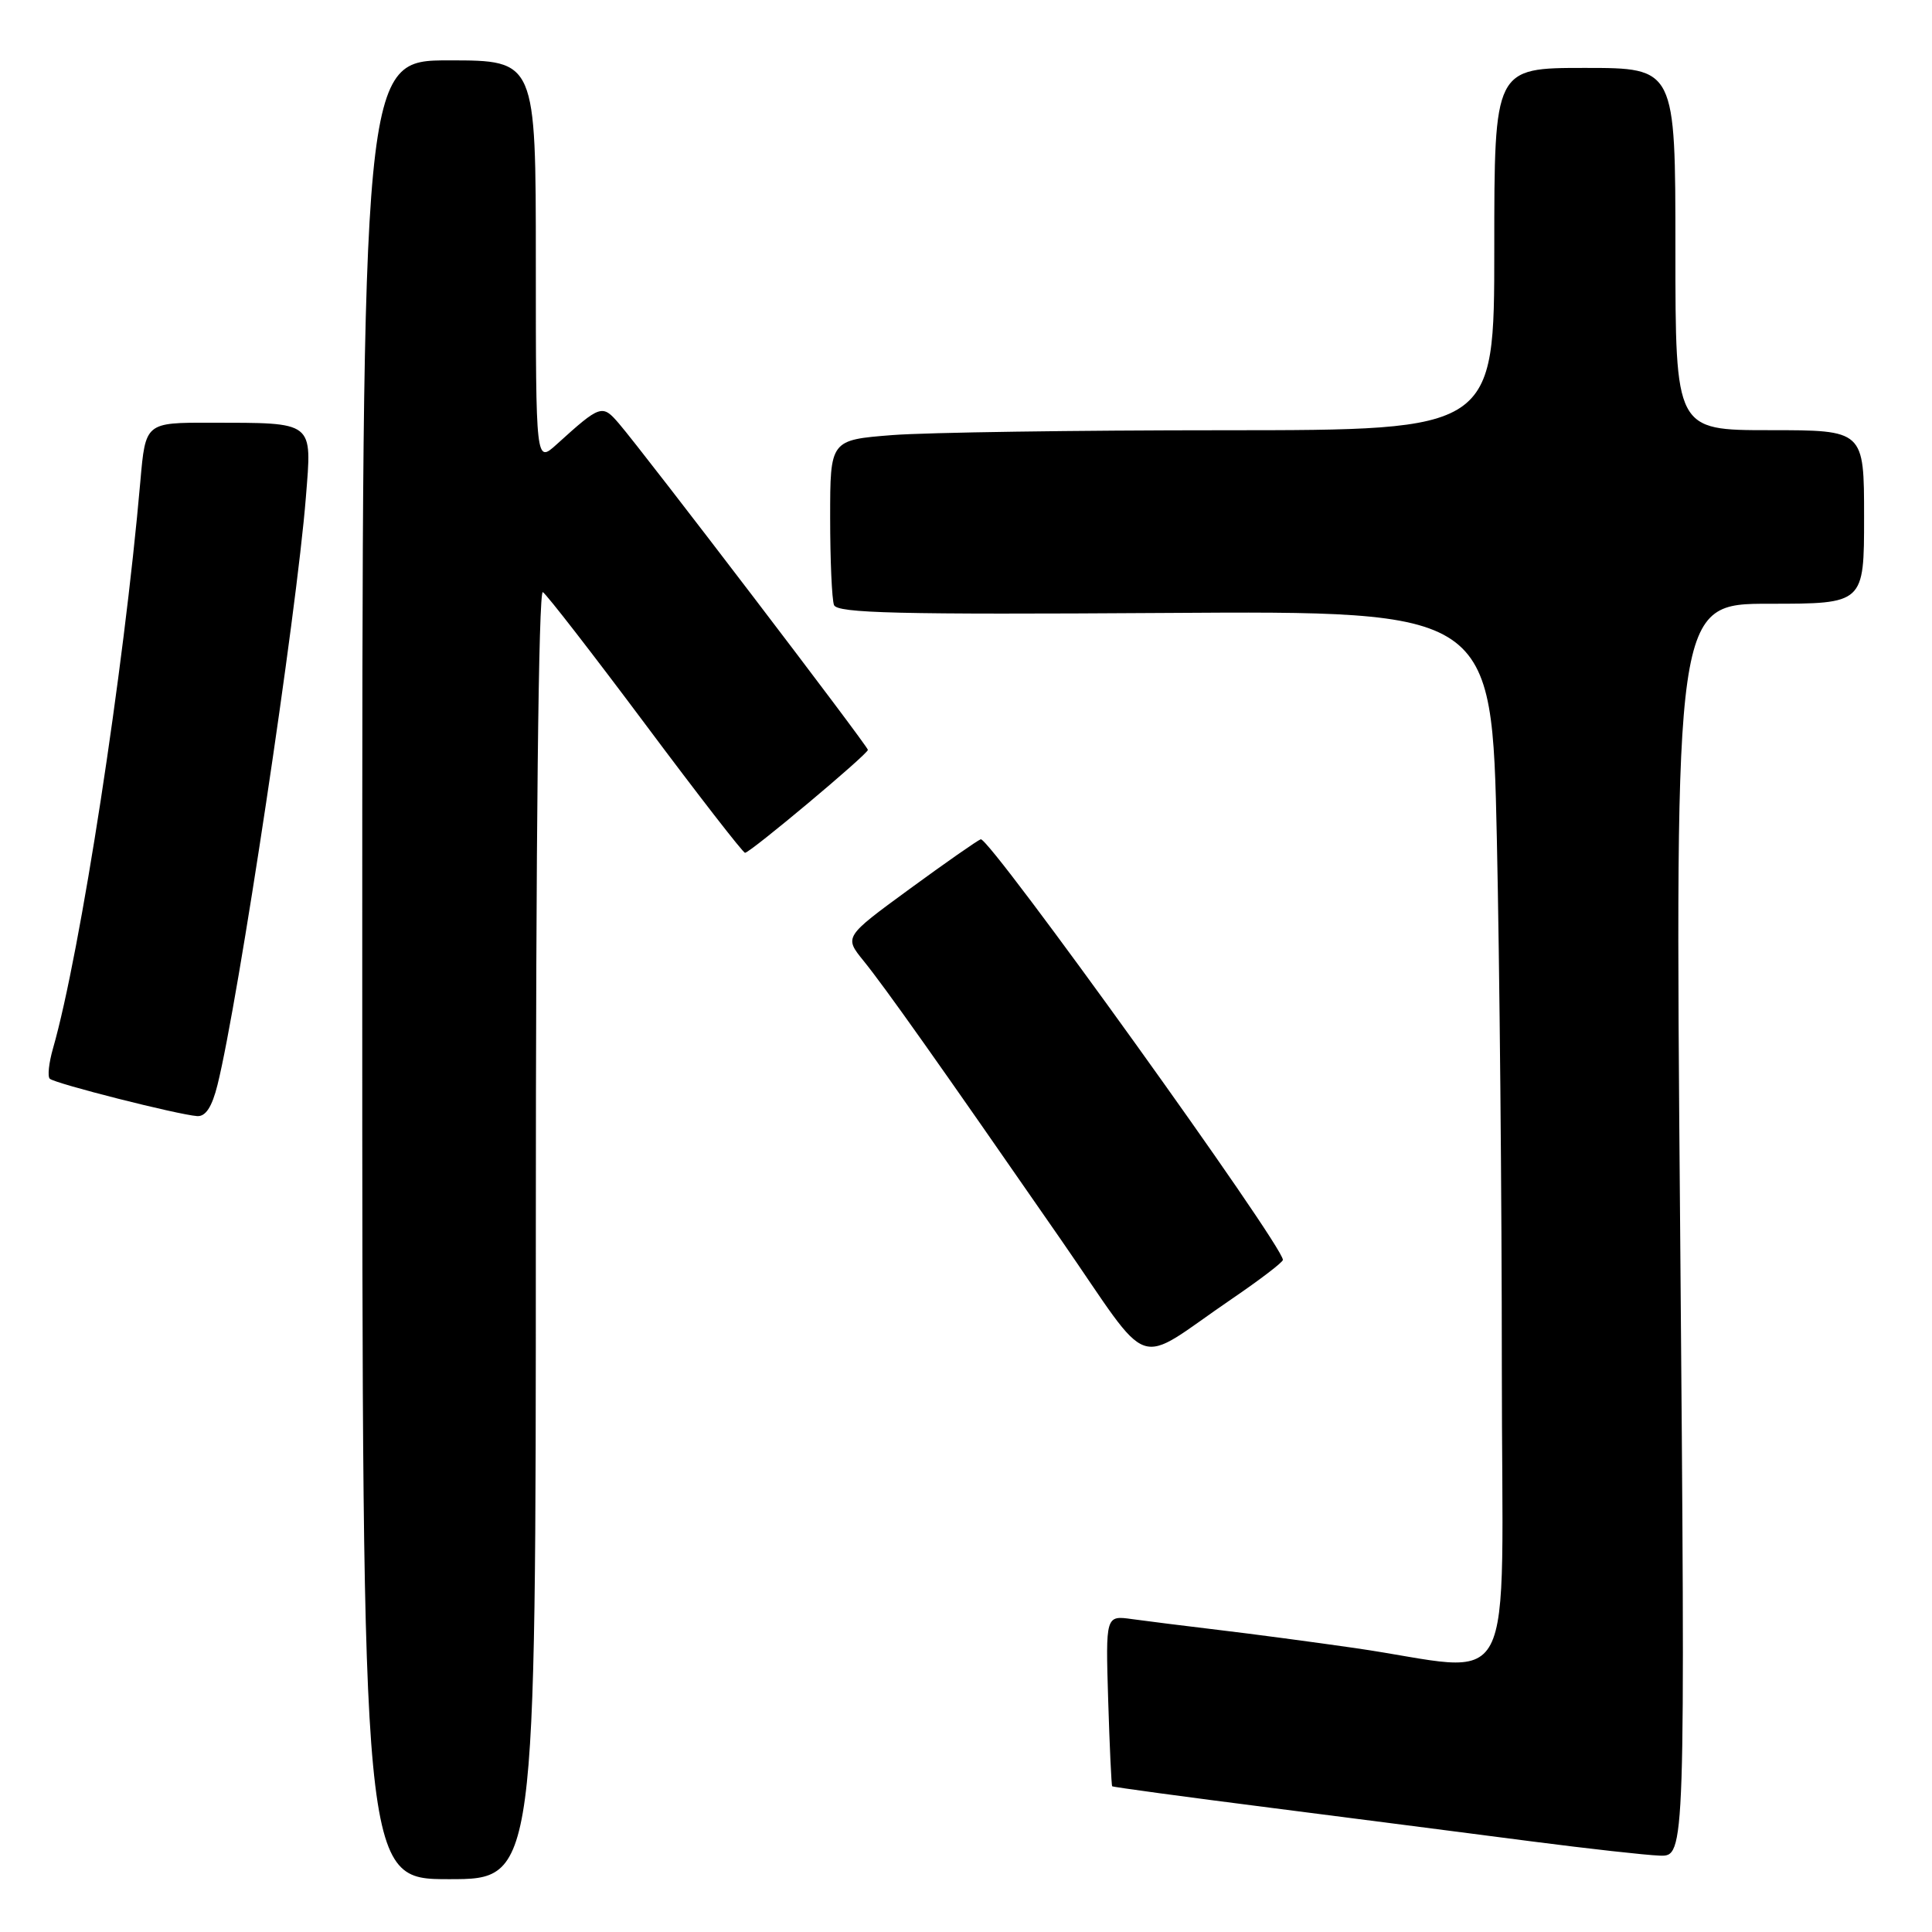 <?xml version="1.0" encoding="UTF-8" standalone="no"?>
<!DOCTYPE svg PUBLIC "-//W3C//DTD SVG 1.1//EN" "http://www.w3.org/Graphics/SVG/1.1/DTD/svg11.dtd" >
<svg xmlns="http://www.w3.org/2000/svg" xmlns:xlink="http://www.w3.org/1999/xlink" version="1.1" viewBox="0 0 256 256">
 <g >
 <path fill="currentColor"
d=" M 71.00 163.44 C 71.00 111.10 71.36 78.10 71.93 78.46 C 72.44 78.77 78.56 86.67 85.54 96.01 C 92.52 105.36 98.45 113.00 98.72 113.00 C 99.40 113.00 115.00 99.93 115.00 99.36 C 115.00 98.86 85.45 60.13 82.02 56.13 C 79.80 53.54 79.58 53.61 73.75 58.89 C 71.00 61.37 71.00 61.37 71.00 34.69 C 71.00 8.00 71.00 8.00 59.50 8.00 C 48.00 8.00 48.00 8.00 48.00 128.50 C 48.00 249.00 48.00 249.00 59.50 249.00 C 71.00 249.00 71.00 249.00 71.00 163.44 Z  M 222.63 163.00 C 221.93 80.00 221.93 80.00 234.46 80.00 C 247.00 80.00 247.00 80.00 247.00 68.50 C 247.00 57.00 247.00 57.00 234.50 57.00 C 222.00 57.00 222.00 57.00 222.00 33.00 C 222.00 9.00 222.00 9.00 210.00 9.00 C 198.00 9.00 198.00 9.00 198.00 33.00 C 198.00 57.00 198.00 57.00 162.25 57.01 C 142.59 57.01 122.79 57.30 118.25 57.65 C 110.00 58.30 110.00 58.30 110.00 68.57 C 110.00 74.21 110.23 79.44 110.51 80.17 C 110.93 81.25 118.99 81.45 154.35 81.22 C 197.68 80.94 197.68 80.94 198.34 111.13 C 198.70 127.74 199.00 159.24 199.00 181.14 C 199.00 226.35 201.52 221.55 179.50 218.37 C 174.00 217.58 165.90 216.50 161.50 215.98 C 157.10 215.45 151.93 214.81 150.00 214.54 C 146.50 214.05 146.50 214.05 146.84 225.28 C 147.03 231.45 147.27 236.59 147.37 236.69 C 147.47 236.80 156.99 238.09 168.53 239.56 C 180.06 241.04 195.57 243.03 203.00 244.00 C 210.43 244.96 218.04 245.81 219.91 245.88 C 223.32 246.00 223.32 246.00 222.63 163.00 Z  M 163.24 172.10 C 166.95 169.57 169.99 167.25 169.99 166.94 C 170.01 165.03 131.06 110.81 129.95 111.21 C 129.50 111.37 125.25 114.34 120.49 117.82 C 111.85 124.14 111.85 124.14 114.43 127.32 C 117.28 130.84 124.16 140.56 140.55 164.22 C 152.99 182.18 149.98 181.14 163.24 172.10 Z  M 28.82 143.75 C 31.57 132.73 39.32 81.22 40.53 65.89 C 41.34 55.71 41.76 56.04 27.89 56.01 C 19.28 56.00 19.28 56.00 18.60 63.75 C 16.41 88.87 10.64 126.33 7.02 138.93 C 6.48 140.82 6.28 142.62 6.59 142.93 C 7.20 143.56 23.55 147.70 26.13 147.89 C 27.25 147.96 28.09 146.68 28.82 143.75 Z "/>
</g>
</svg>